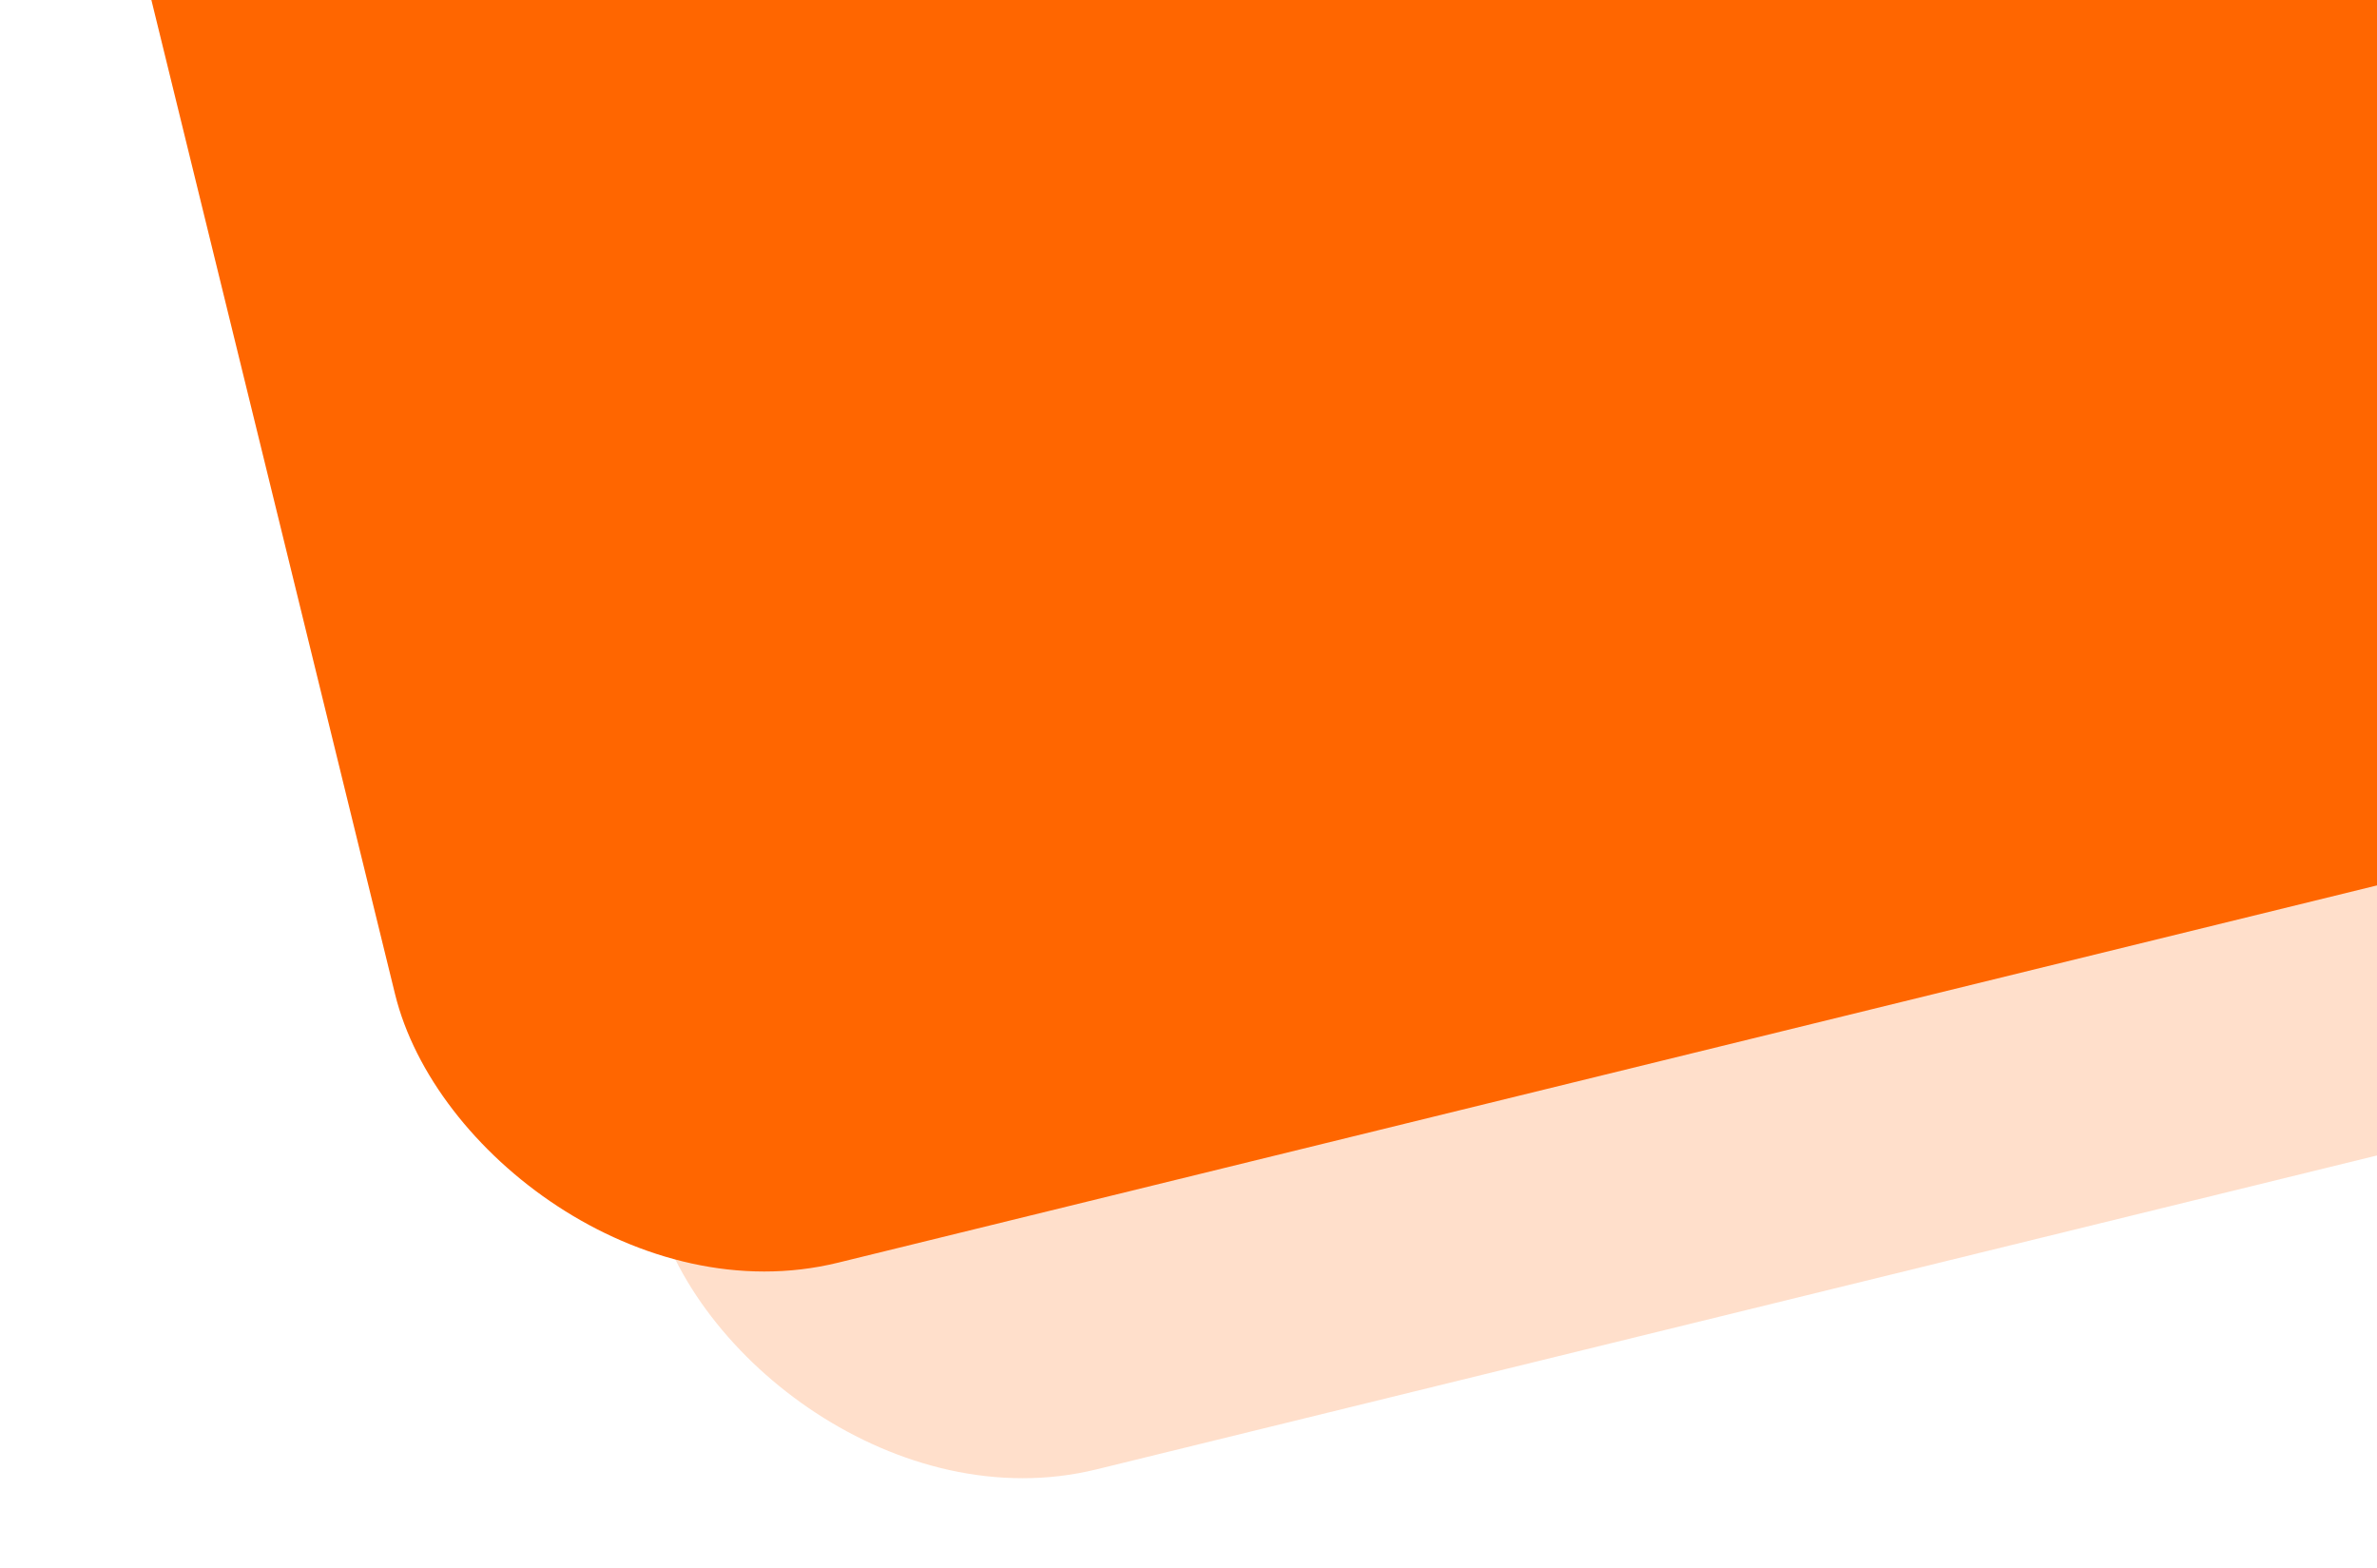 <svg width="138" height="91" viewBox="0 0 138 91" fill="none" xmlns="http://www.w3.org/2000/svg">
<rect x="15" y="-23.855" width="206.425" height="117.6" rx="21.268" transform="rotate(-13.773 15 -23.855)" fill="#FF8330" fill-opacity="0.25"/>
<rect y="-35.855" width="206.425" height="117.6" rx="21.268" transform="rotate(-13.773 0 -35.855)" fill="#FF6600"/>
</svg>
